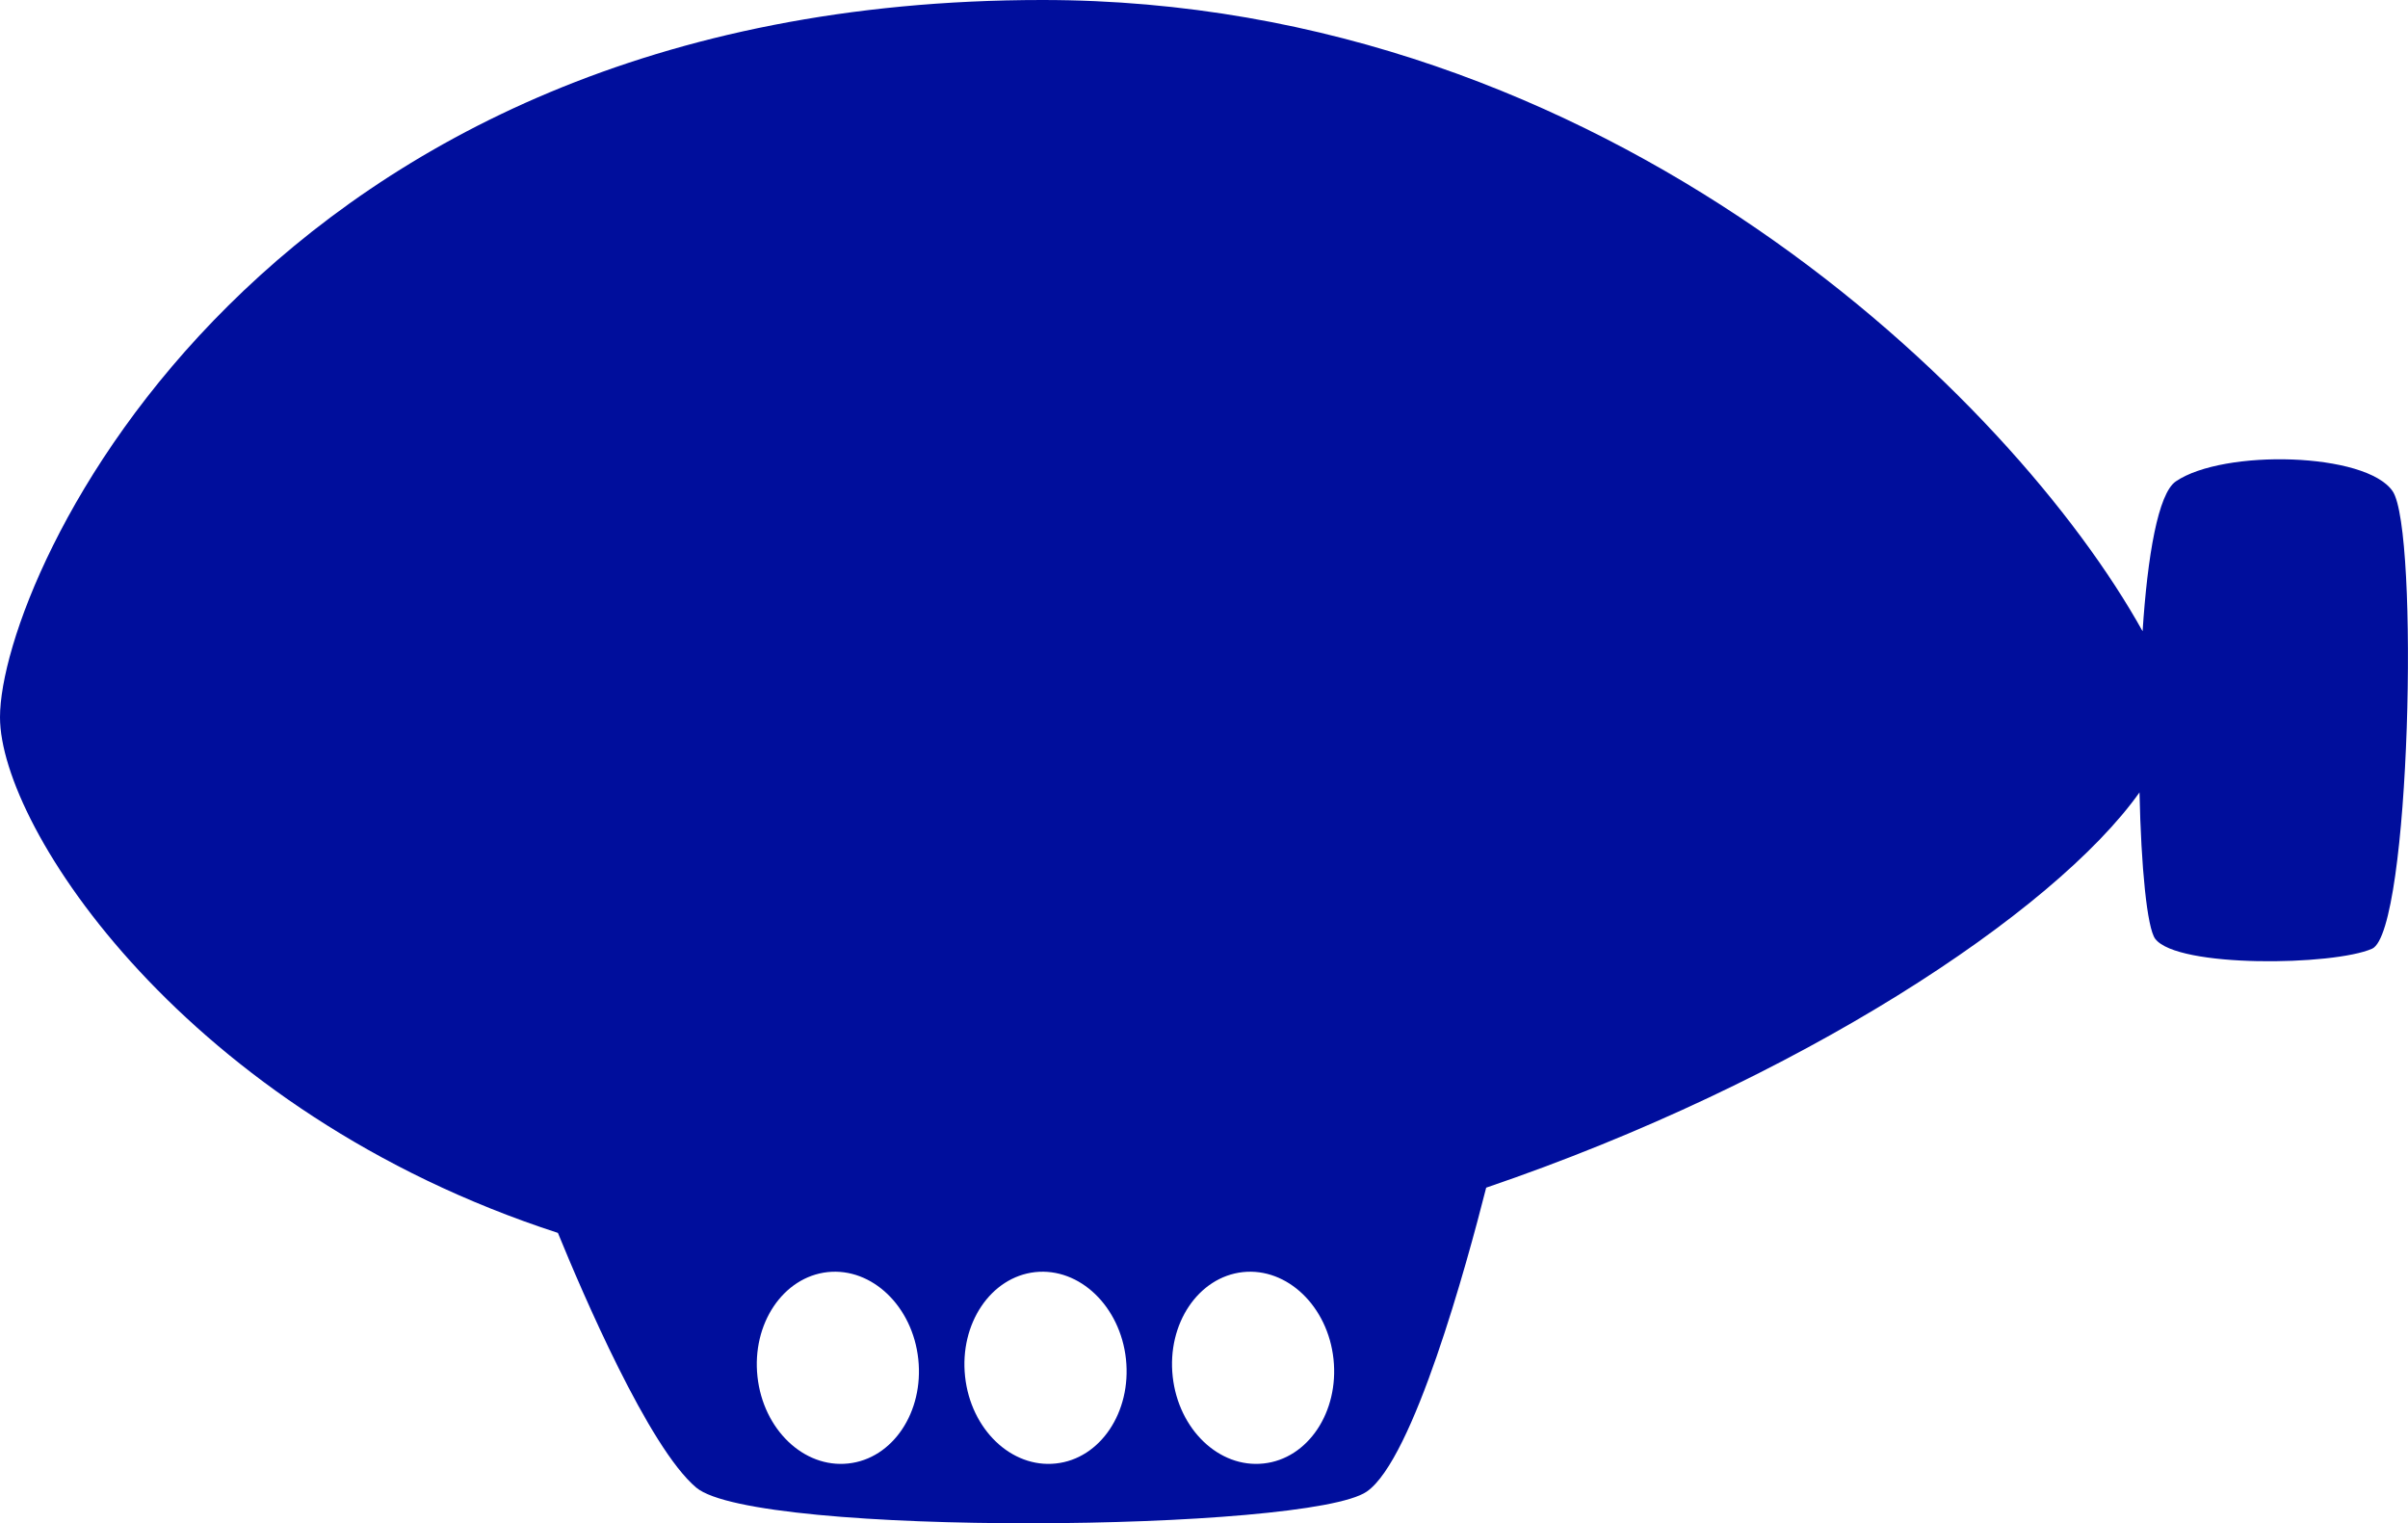 <?xml version="1.0" encoding="utf-8"?>
<!-- Generator: Adobe Illustrator 16.0.4, SVG Export Plug-In . SVG Version: 6.00 Build 0)  -->
<!DOCTYPE svg PUBLIC "-//W3C//DTD SVG 1.1//EN" "http://www.w3.org/Graphics/SVG/1.1/DTD/svg11.dtd">
<svg version="1.1" fill="rgb(0, 14, 156)" xmlns="http://www.w3.org/2000/svg" xmlns:xlink="http://www.w3.org/1999/xlink" x="0px" y="0px"
	 width="32px" height="20.24px" viewBox="0 0 32 20.24" enable-background="new 0 0 32 20.24" xml:space="preserve">
<g id="Fondo_1_" display="none">
	<rect id="Fondo" x="-733.955" y="-1603.217" display="inline" fill="#FB6E92" width="1000" height="2438.351"/>
</g>
<g id="Guias" display="none">
</g>
<g id="Icons">
	<g display="none" opacity="0.2">
		<path display="inline" fill="#FFFFFF" d="M-323.945-126.696c-11.282,3.636-35.885,28.281-38.51,36.153
			c-2.621,7.851,12.065,36.154,18.865,37.705c6.793,1.59,56.584-20.436,58.154-28.284
			C-283.865-88.993-312.663-130.375-323.945-126.696z"/>
		<path display="inline" fill="#FFFFFF" d="M-220.977-206.854c-10.498,0.494-88.546,59.726-88.034,69.146
			c0.519,9.423,29.36,46.629,37.729,47.951c8.363,1.301,70.221-78.341,72.307-88.814
			C-196.889-189.067-210.505-207.394-220.977-206.854z"/>
		<path display="inline" fill="#FFFFFF" d="M93.958-493.299c-10.933-15.145-35.498-16.26-56.115-3.016
			c-7.87-4.009-17.023-7.233-27.767-9.215c0,0-391.393,317.515-477.854,378.833c0,0-3.302,7.003-8.776,18.407
			c98.109,68.715,86.957,120.568,86.957,120.568c-27.149-66.917-95.885-102.037-95.905-102.037
			C-510.128-39.06-554.337,49.548-577.81,82.354c0,0-0.04,18.016,22.025,29.48c0,0,150.072-101.023,193.329-109.639
			c0,0,23.883-23.283,60.697-58.922c-20.121,10.308-43.197,20.062-52.827,20.659c-16.772,1.053-36.153-39.437-34.583-53.776
			c1.57-14.338,153.521-139.574,176.038-137.984c22.54,1.57,29.875,22.518,30.414,37.725c0.205,6.548-13.655,26.546-30.414,48.012
			C-99.871-250.758,43.053-385.932,83.955-415.93c0,0,0.414-10.661-3.14-24.688C98.5-455.967,104.513-478.631,93.958-493.299z
			 M-521.446,89.298c0,0-2.542-32.479-33.638-43.818C-555.084,45.479-502.855,21.845-521.446,89.298z"/>
	</g>
	<path display="none" opacity="0.5" fill="#71C8EA" enable-background="new    " d="M1047.101-177.039l3.332,3.333
		c0,0,17-13.666,32.5-11.833c0,0,21-27.999,50-37.833c0,0,17.668-9.834,7.168-30.667s-24.328-12.937-31.168-8
		c-9.582,6.916-39.77,40.322-51.5,56.333C1057.433-205.706,1060.933-189.372,1047.101-177.039z"/>
	<path d="M31.796,6.527c-0.354-0.518-2.248-0.562-2.881-0.131c-0.236,0.161-0.377,0.992-0.442,1.992C26.761,5.308,21.386,0,13.851,0
		C3.476,0,0,7.649,0,9.531c0,1.465,2.472,5.247,7.414,6.851c0.326,0.797,1.207,2.855,1.839,3.385
		c0.788,0.659,8.134,0.586,8.909,0.053c0.621-0.426,1.33-3.023,1.588-4.039c4.151-1.413,7.545-3.652,8.682-5.252
		c0.021,0.989,0.1,1.801,0.209,1.946c0.296,0.389,2.369,0.357,2.882,0.131C32.033,12.375,32.149,7.045,31.796,6.527z M11.272,19.446
		c-0.591,0.064-1.13-0.453-1.206-1.155c-0.076-0.702,0.341-1.323,0.932-1.388c0.59-0.063,1.13,0.455,1.205,1.156
		C12.279,18.763,11.862,19.384,11.272,19.446z M14.031,19.446c-0.591,0.064-1.13-0.453-1.206-1.155
		c-0.076-0.702,0.341-1.323,0.932-1.388c0.59-0.063,1.13,0.455,1.206,1.156C15.038,18.763,14.621,19.384,14.031,19.446z
		 M16.791,19.446c-0.591,0.064-1.13-0.453-1.207-1.155s0.341-1.323,0.932-1.388c0.59-0.063,1.13,0.455,1.205,1.156
		C17.796,18.763,17.38,19.384,16.791,19.446z"/>
</g>
</svg>

